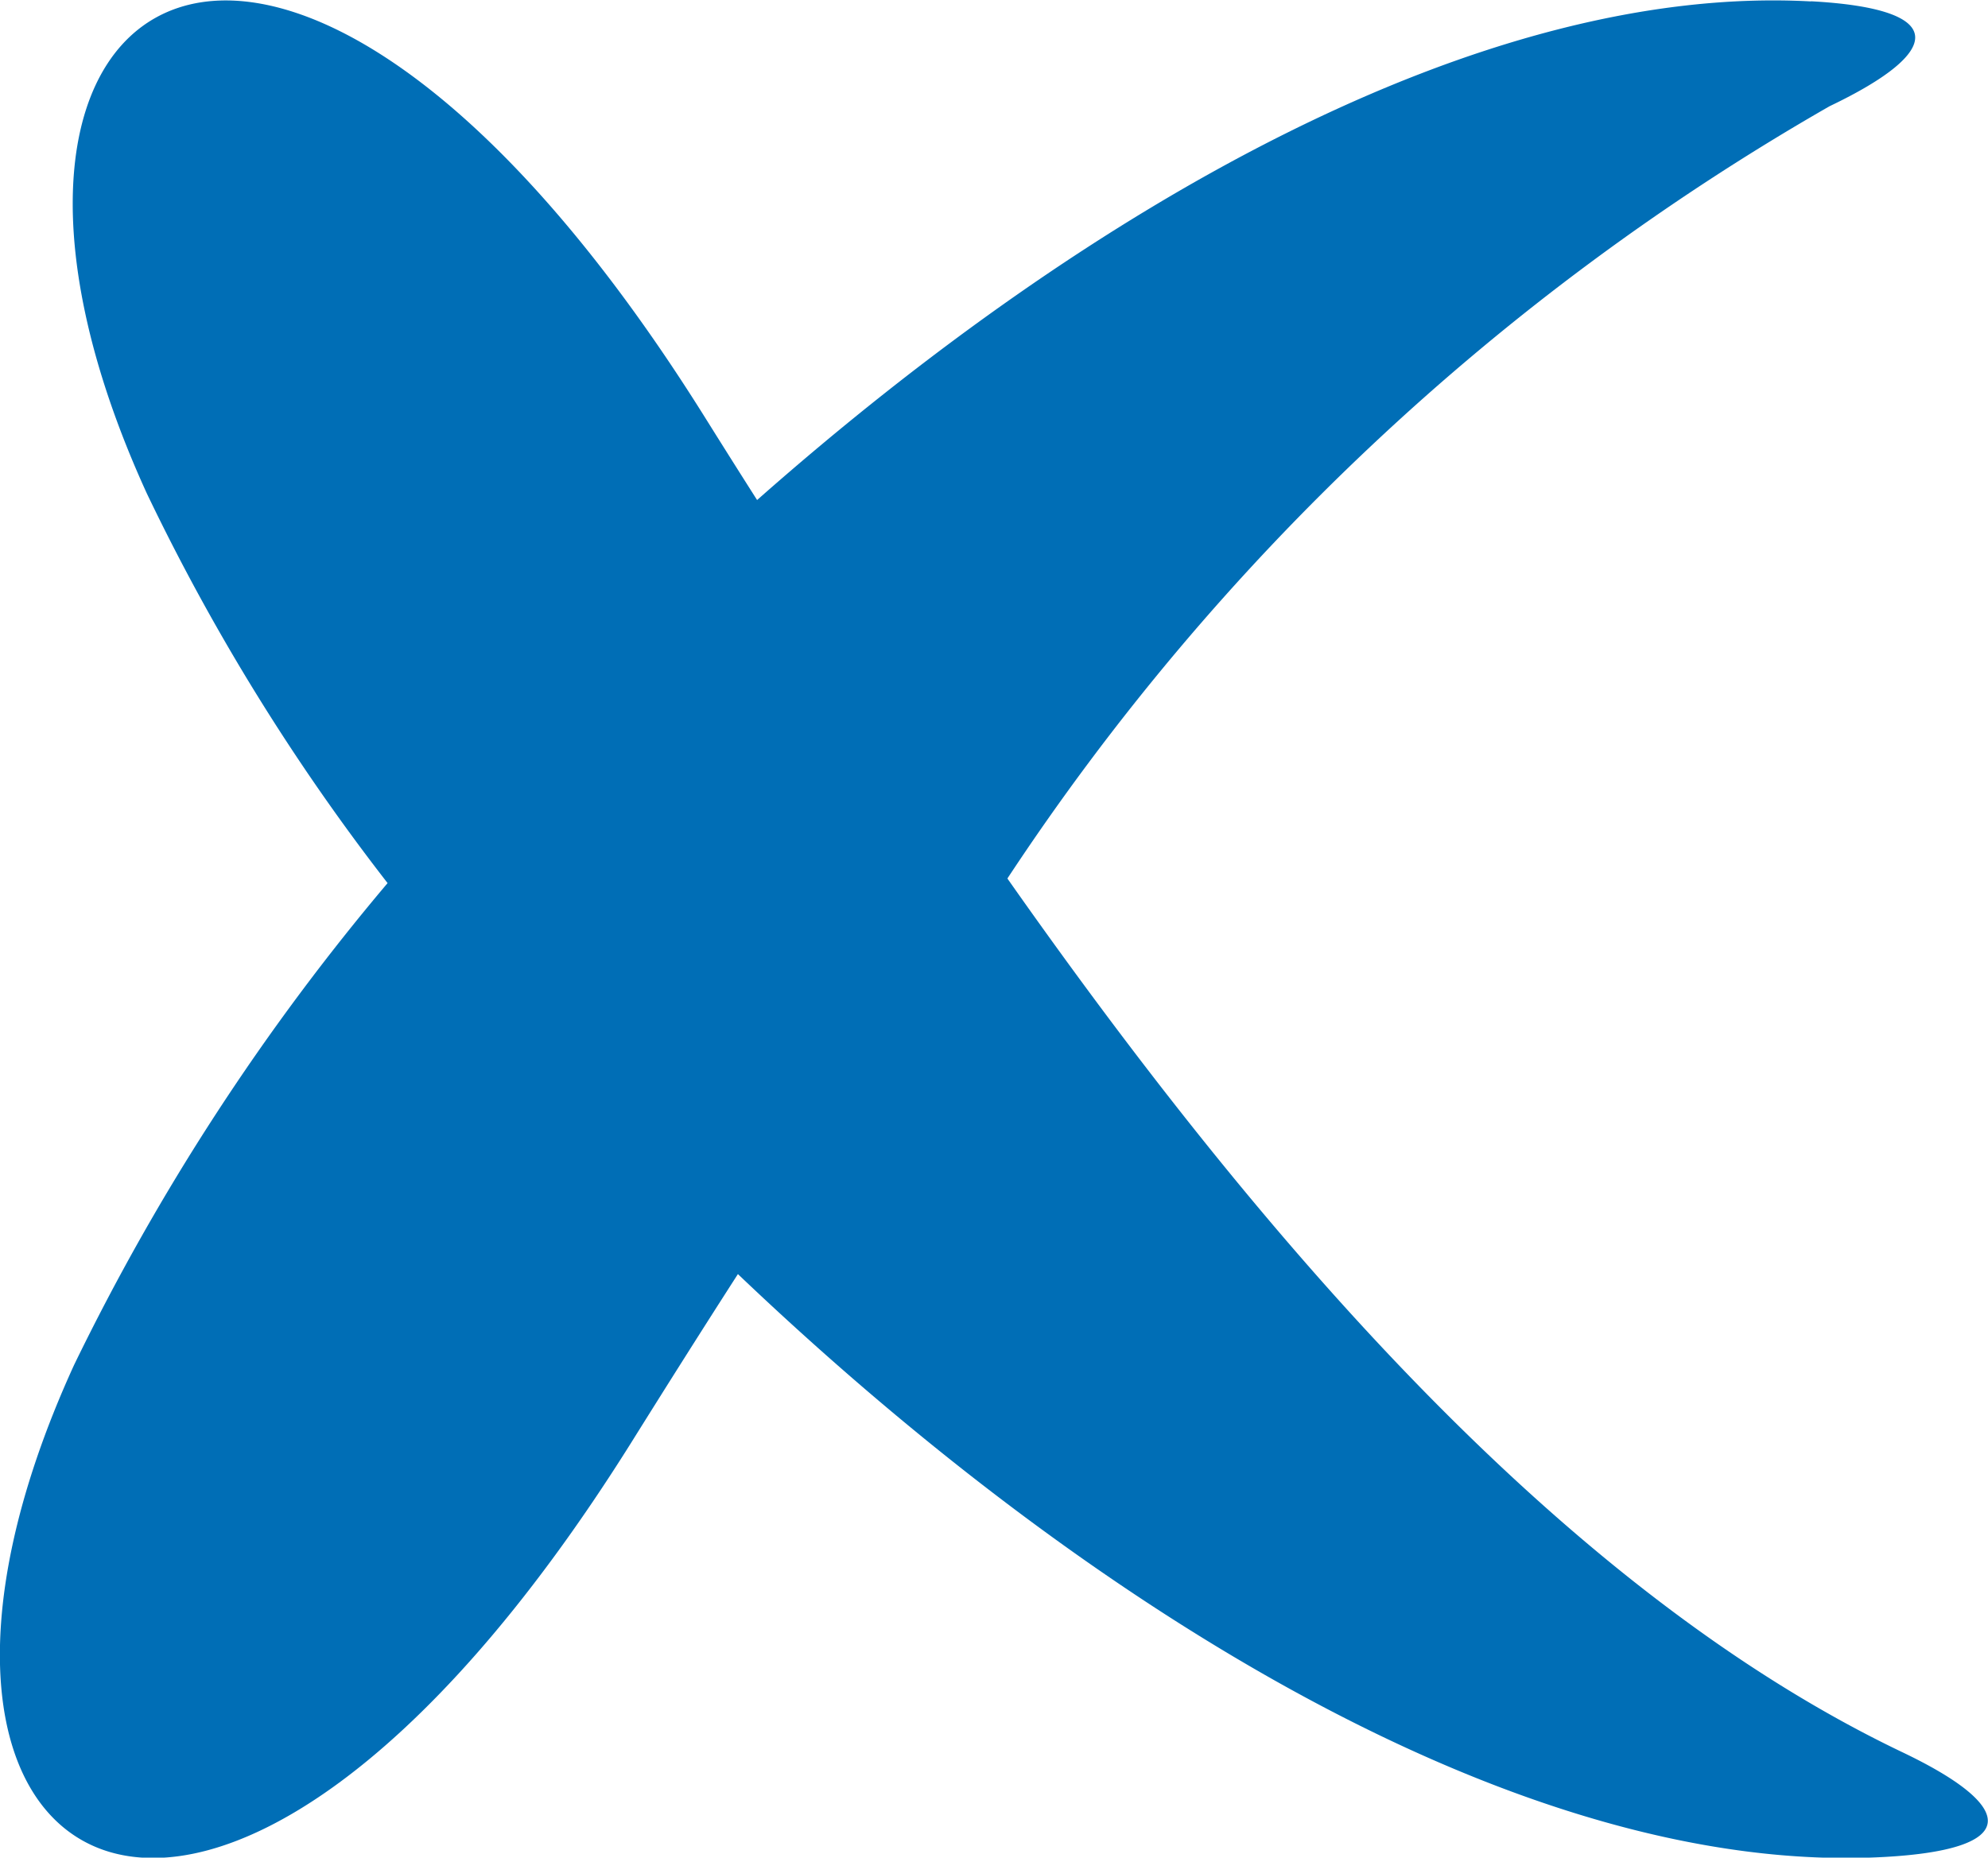 <svg xmlns="http://www.w3.org/2000/svg" width="12.541" height="11.721" viewBox="0 0 12.541 11.721">
  <defs>
    <style>
      .cls-1 {
        fill: #006eb6;
        fill-rule: evenodd;
      }
    </style>
  </defs>
  <path id="Path_641" data-name="Path 641" class="cls-1" d="M322.67,384.1c.869.047.844.315.118.662a15.351,15.351,0,0,0-5.187,4.873c1.573,2.239,3.487,4.482,5.646,5.513.725.346.75.614-.118.661-2.266.123-5-1.554-7.228-3.678-.236.367-.461.724-.674,1.065-2.658,4.241-5.014,2.784-3.513-.493a14.564,14.564,0,0,1,1.977-3.039,13.527,13.527,0,0,1-1.518-2.457c-1.5-3.277.855-4.734,3.513-.493q.163.261.336.533c2.111-1.865,4.575-3.259,6.648-3.146Z" transform="translate(-311.246 -384.092)"/>
</svg>
